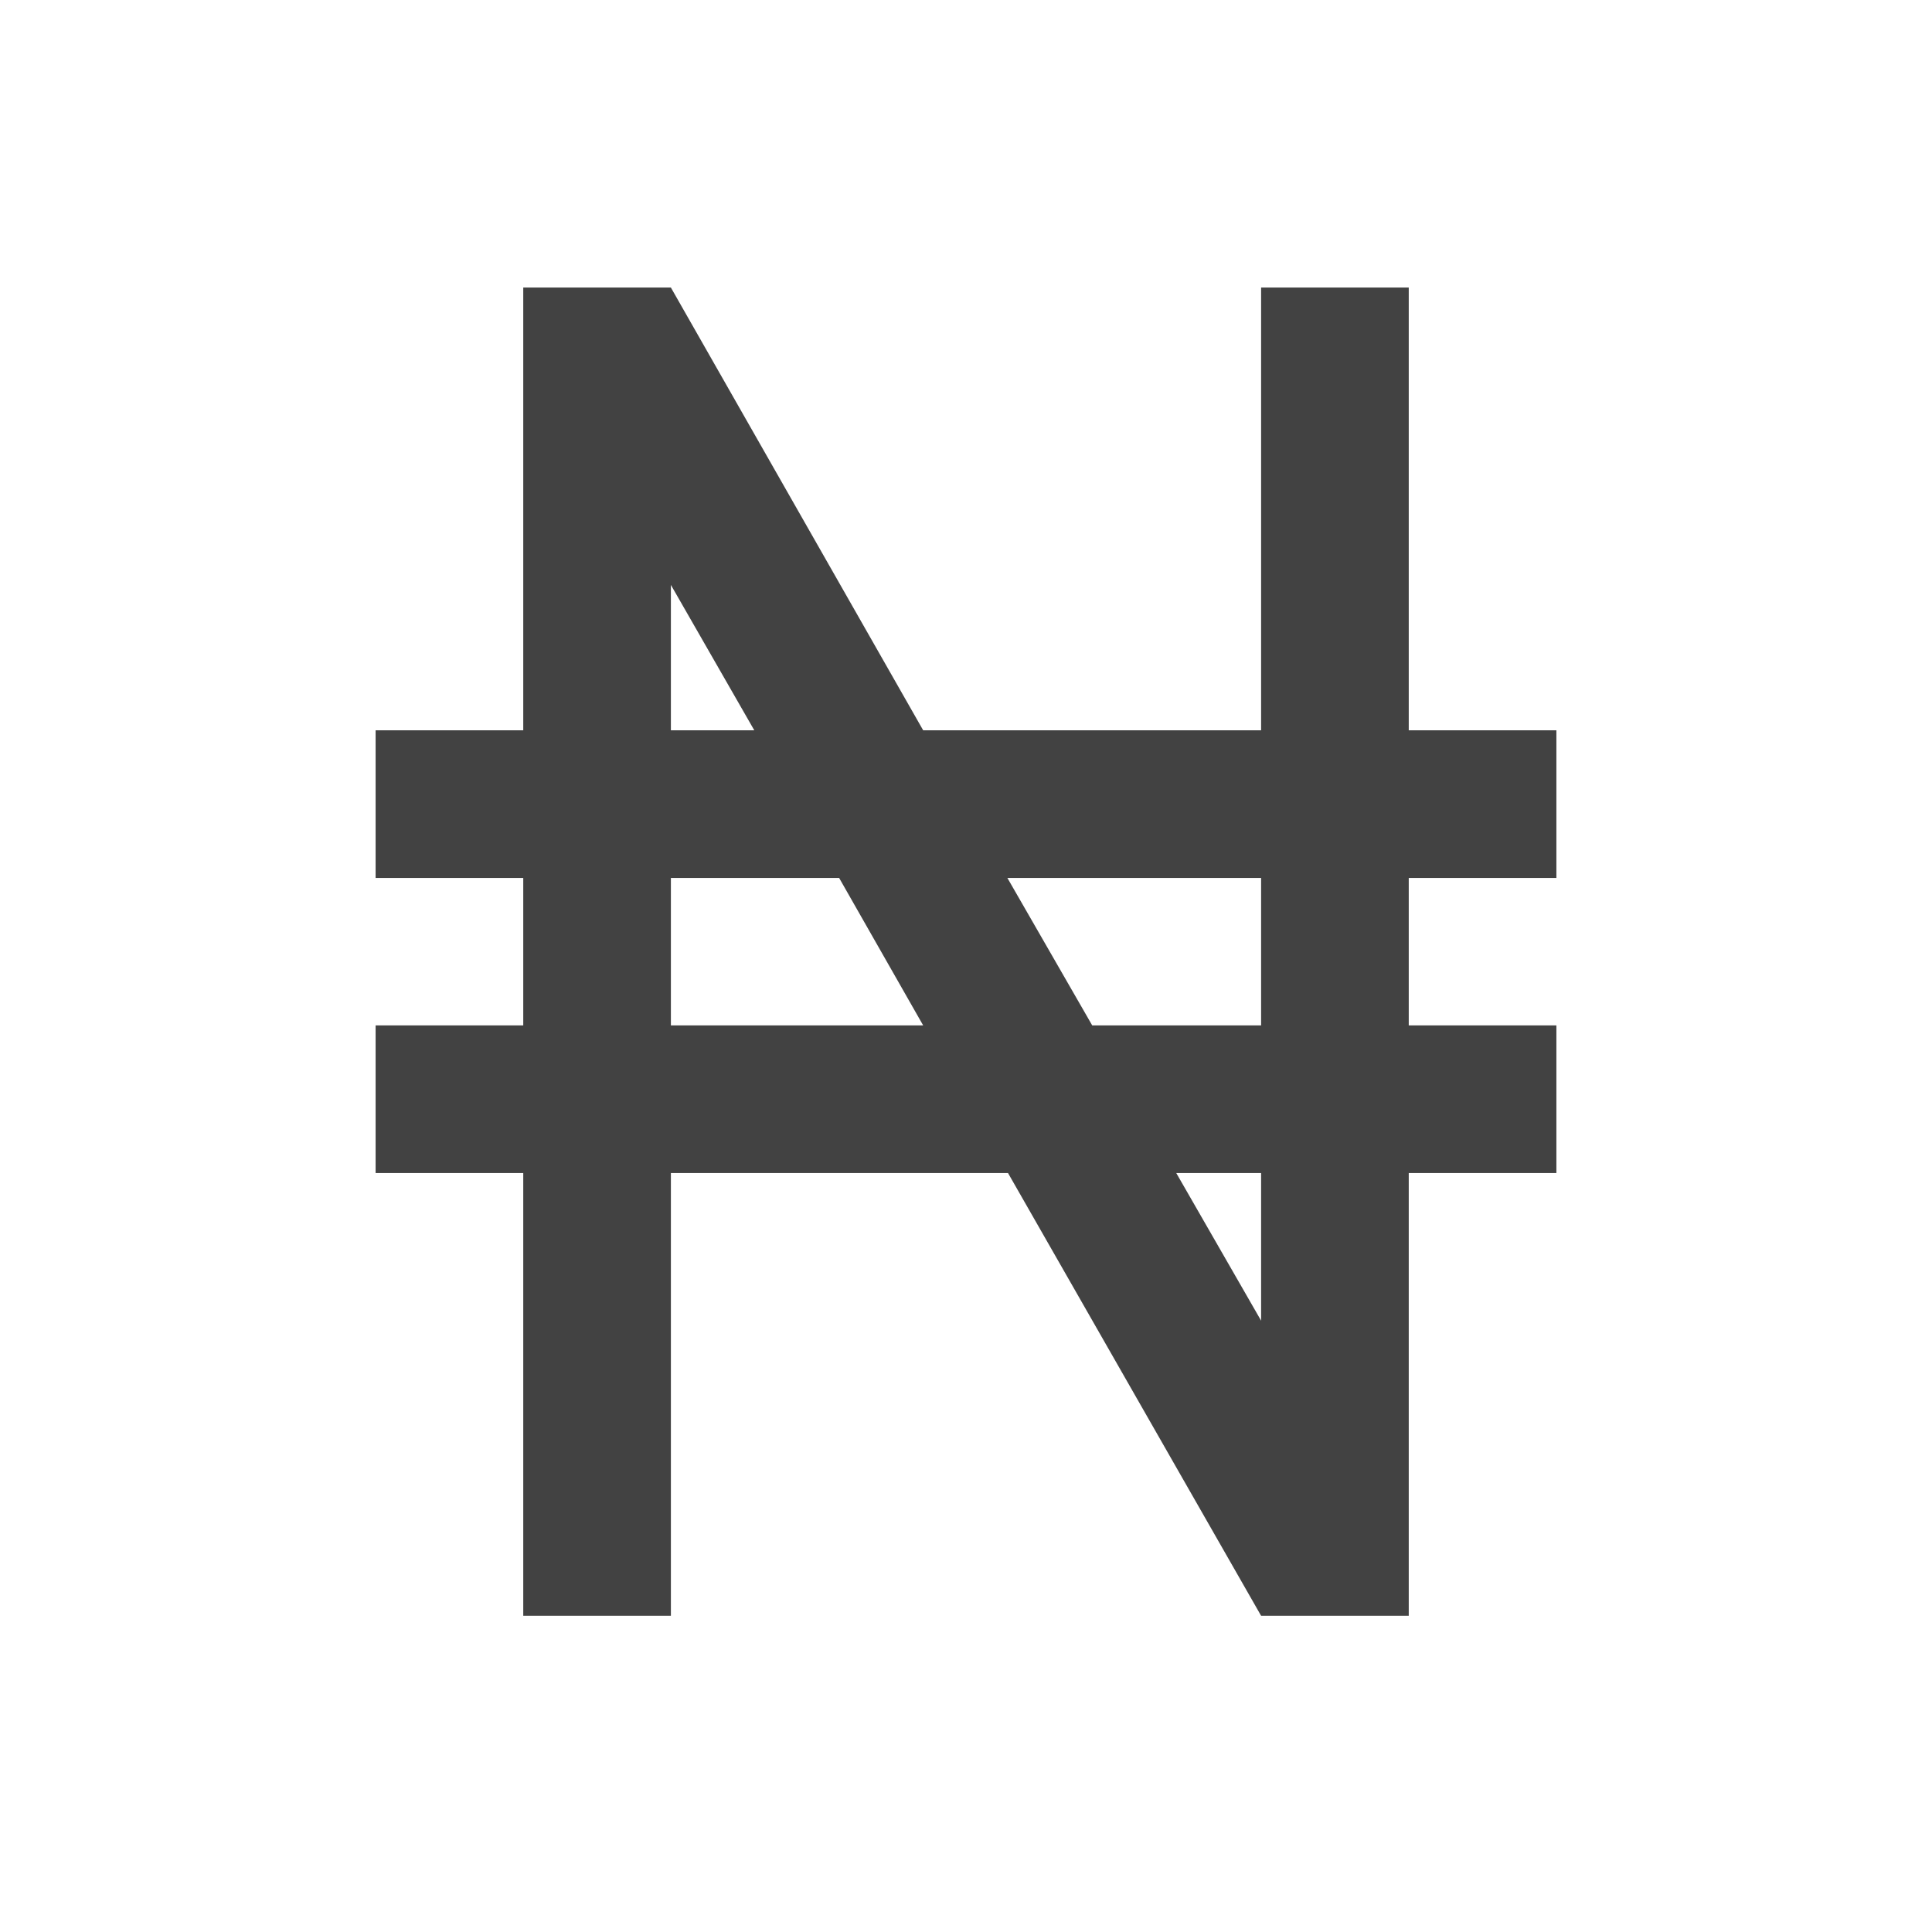<svg width="12" height="12" viewBox="0 0 12 12" fill="none" xmlns="http://www.w3.org/2000/svg">
<path d="M2.333 4.536H3.25V1.786H4.167L5.734 4.536H7.833V1.786H8.75V4.536H9.667V5.453H8.75V6.369H9.667V7.286H8.75V10.036H7.833L6.261 7.286H4.167V10.036H3.25V7.286H2.333V6.369H3.25V5.453H2.333V4.536ZM4.167 4.536H4.685L4.167 3.633V4.536ZM4.167 5.453V6.369H5.734L5.212 5.453H4.167ZM7.833 8.203V7.286H7.306L7.833 8.203ZM6.257 5.453L6.784 6.369H7.833V5.453H6.257Z" fill="#424242"/>
</svg>
